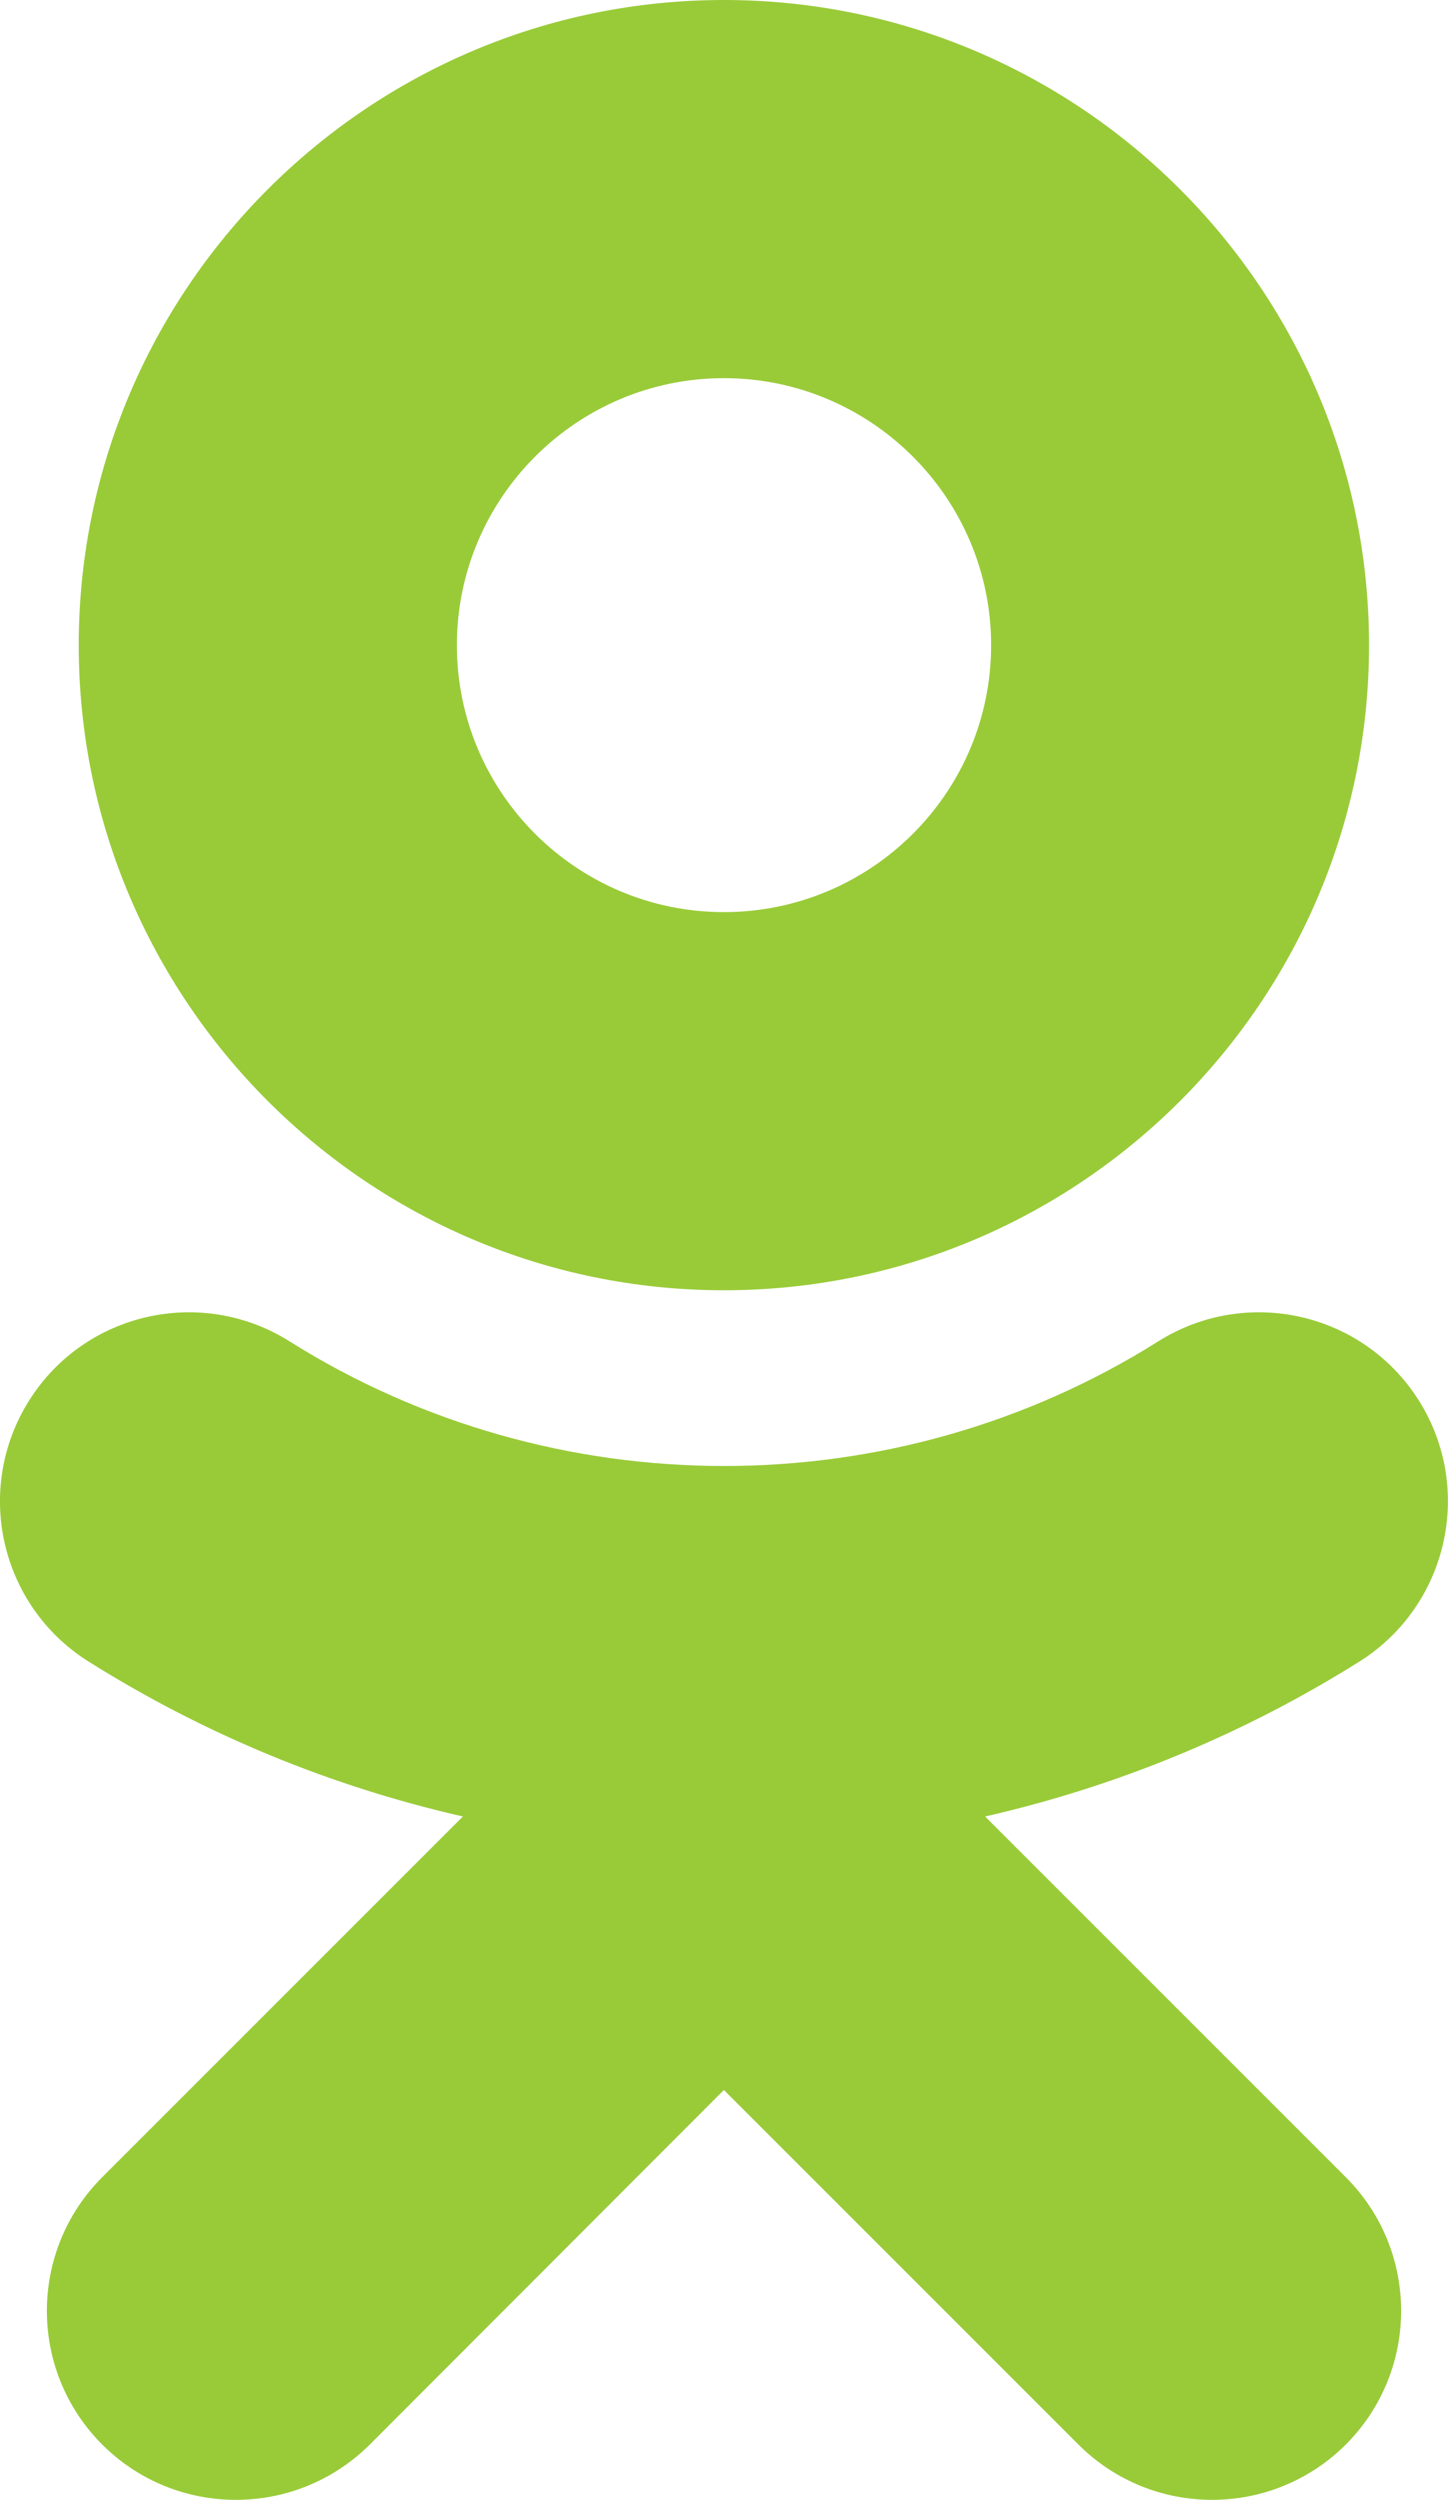 <svg width="12.744" height="22" viewBox="0 0 12.744 22" fill="none" xmlns="http://www.w3.org/2000/svg" xmlns:xlink="http://www.w3.org/1999/xlink">
	<desc>
			Created with Pixso.
	</desc>
	<defs/>
	<path id="Vector" d="M6.371 3.328C7.668 3.328 8.723 4.383 8.723 5.678C8.723 6.975 7.668 8.027 6.371 8.027C5.076 8.027 4.021 6.975 4.021 5.678C4.021 4.383 5.076 3.328 6.371 3.328ZM6.371 11.355C9.504 11.355 12.049 8.809 12.049 5.678C12.049 2.547 9.504 0 6.371 0C3.24 0 0.693 2.547 0.693 5.678C0.693 8.809 3.24 11.355 6.371 11.355ZM8.67 15.986C9.824 15.723 10.94 15.266 11.967 14.621C12.742 14.131 12.977 13.104 12.488 12.326C11.998 11.549 10.973 11.315 10.193 11.805C7.869 13.268 4.873 13.266 2.549 11.805C1.771 11.315 0.744 11.549 0.256 12.326C-0.234 13.105 0 14.131 0.777 14.621C1.803 15.266 2.918 15.723 4.074 15.986L0.9 19.16C0.25 19.811 0.25 20.863 0.9 21.514C1.225 21.838 1.65 22 2.076 22C2.502 22 2.928 21.838 3.254 21.514L6.371 18.393L9.492 21.514C10.141 22.162 11.193 22.162 11.844 21.514C12.494 20.863 12.494 19.809 11.844 19.16C11.844 19.16 8.67 15.986 8.67 15.986Z" fill="#99CB38" fill-opacity="1" fill-rule="nonzero"/>
</svg>
